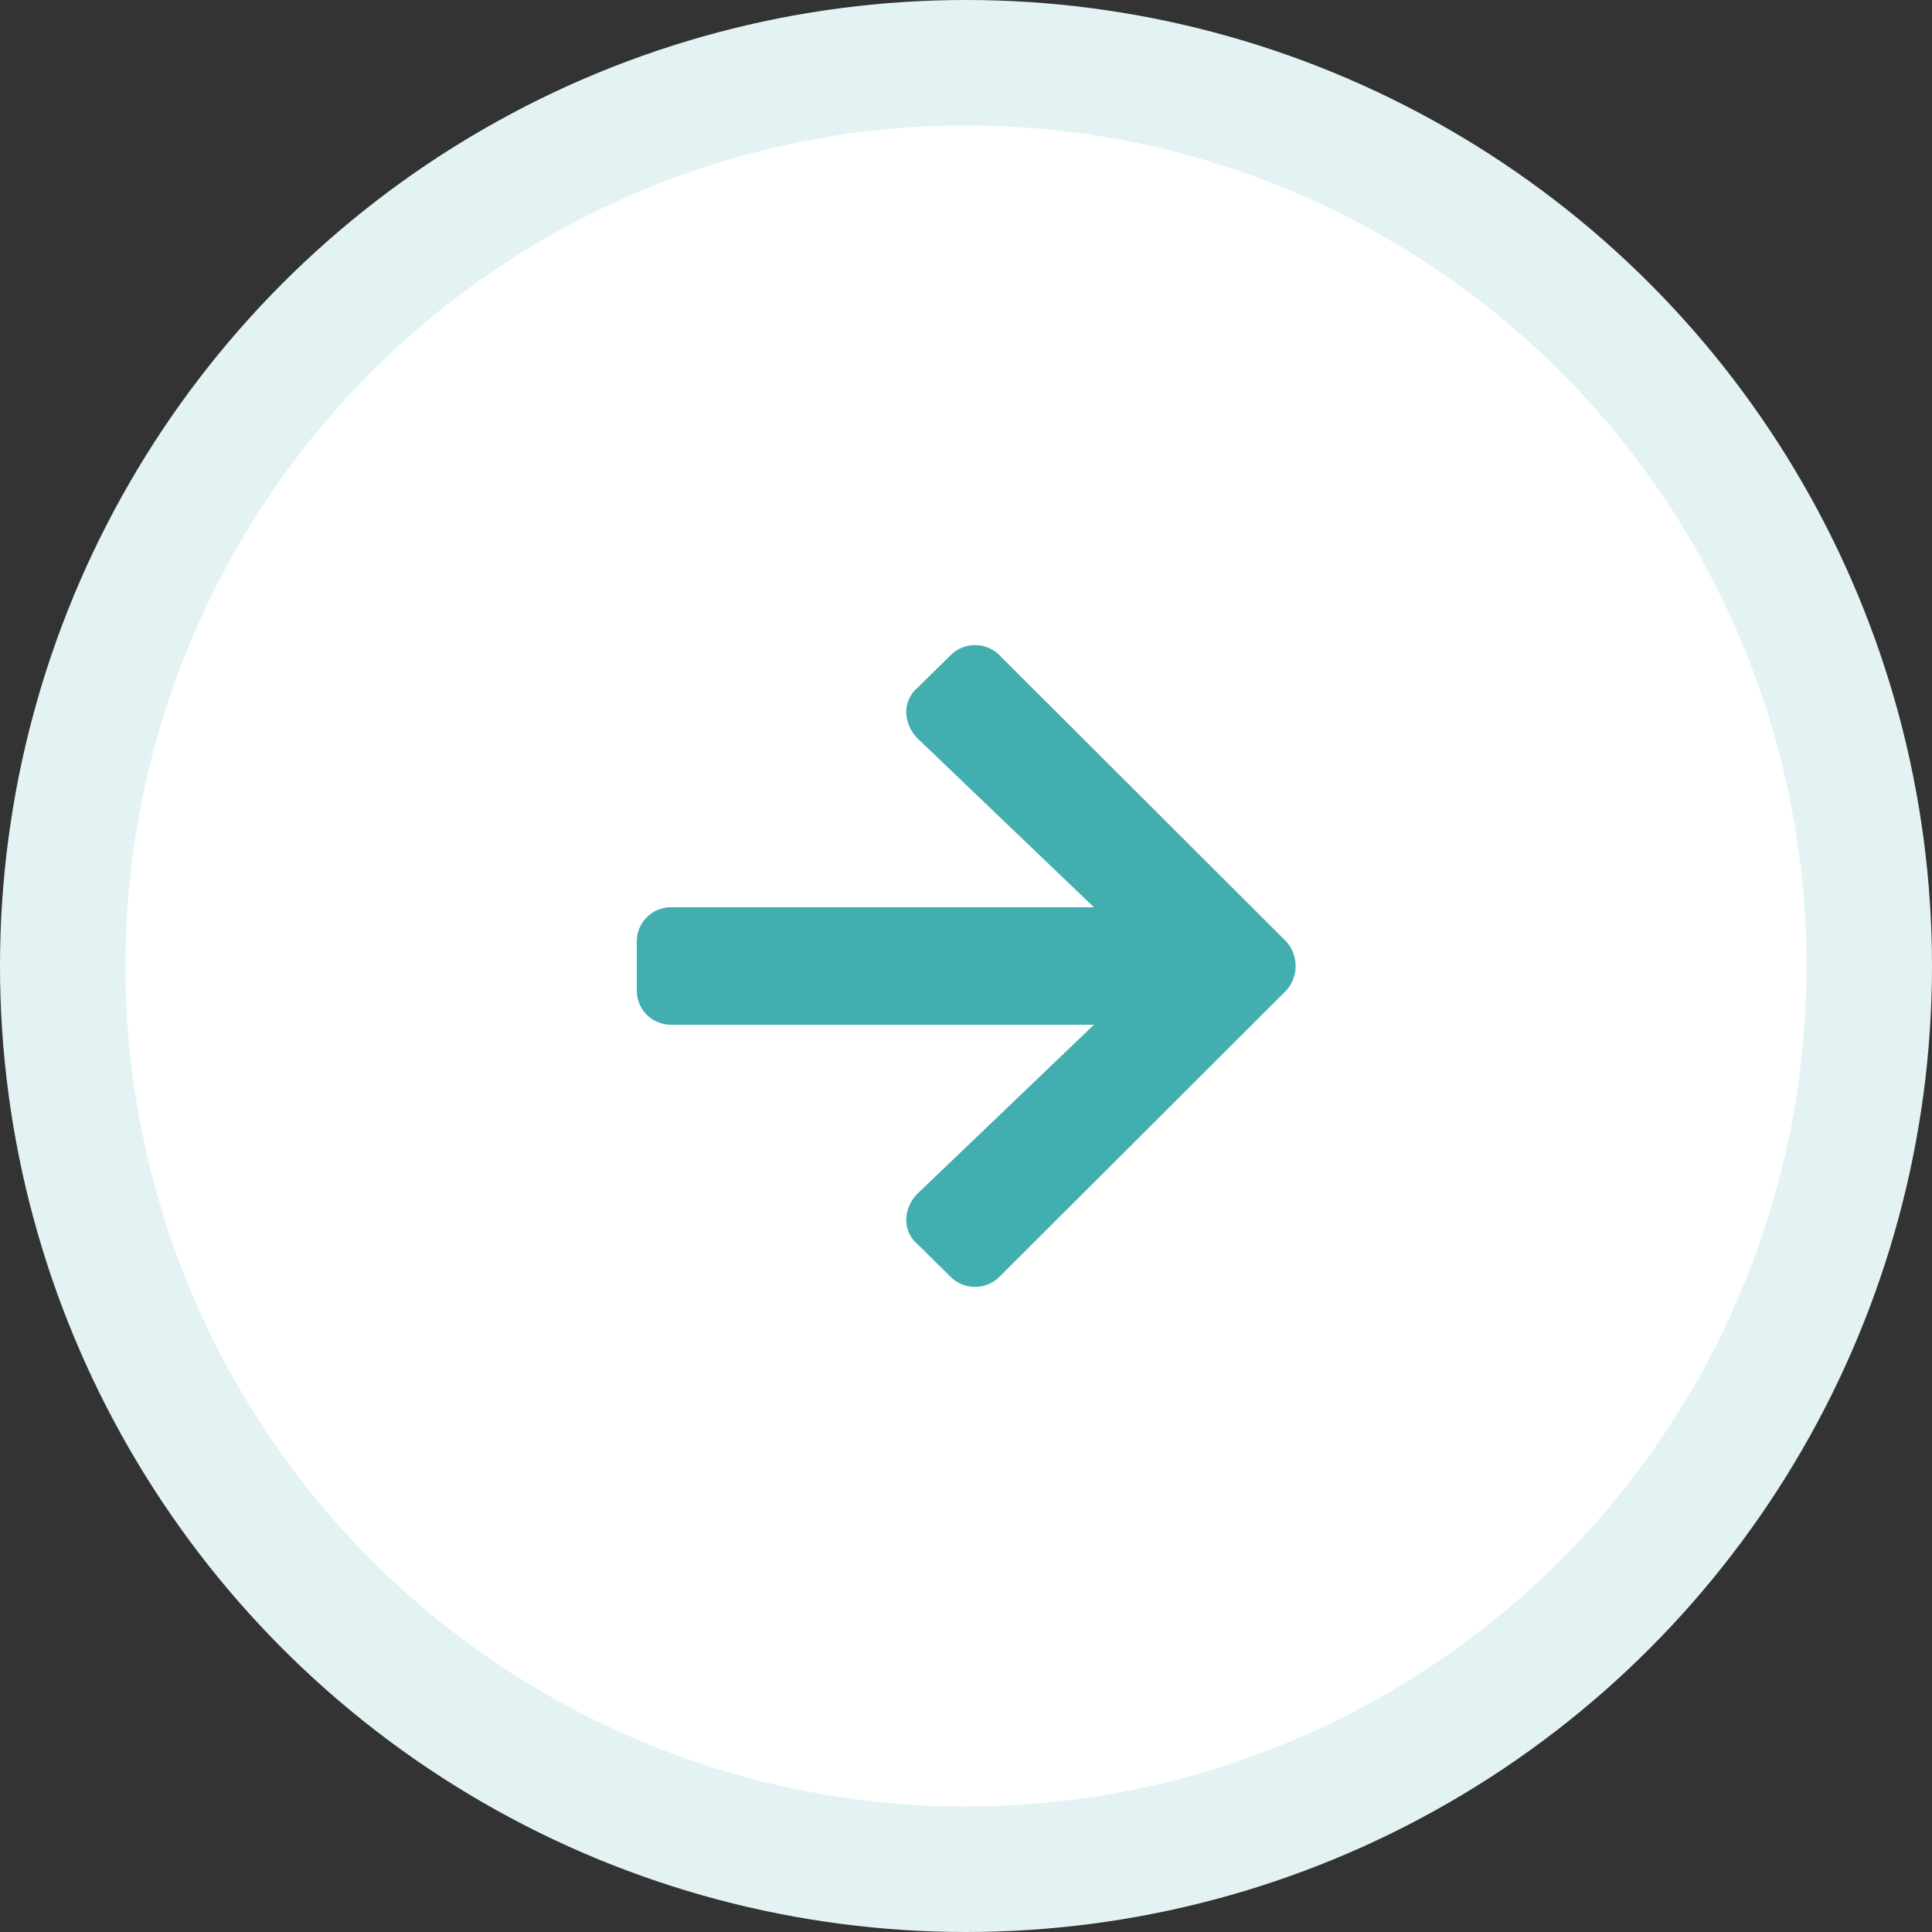 <svg xmlns="http://www.w3.org/2000/svg" viewBox="0 0 38.5 38.5"><rect x="0" y="0" width="38.5" height="38.5" fill="#333333" stroke="none"/><defs><style>.cls-1{fill:#fff;stroke:#e3f3f3;stroke-miterlimit:10;stroke-width:2.5px;}.cls-2{fill:#42aeaf;}</style></defs><title>Manifest-arrow</title><g id="Layer_2" data-name="Layer 2"><g id="Layer_3" data-name="Layer 3"><circle class="cls-1" cx="19.25" cy="19.25" r="18"/><path class="cls-2" d="M18.93,13.07a.69.69,0,0,1,1,0l5.69,5.68a.73.73,0,0,1,0,1l-5.69,5.68a.69.69,0,0,1-1,0l-.65-.64a.63.63,0,0,1-.22-.5.77.77,0,0,1,.22-.5l3.52-3.37H13.39a.68.68,0,0,1-.7-.7v-.94a.68.68,0,0,1,.7-.7H21.8l-3.52-3.37a.77.77,0,0,1-.22-.5.63.63,0,0,1,.22-.5Z"/></g></g></svg>